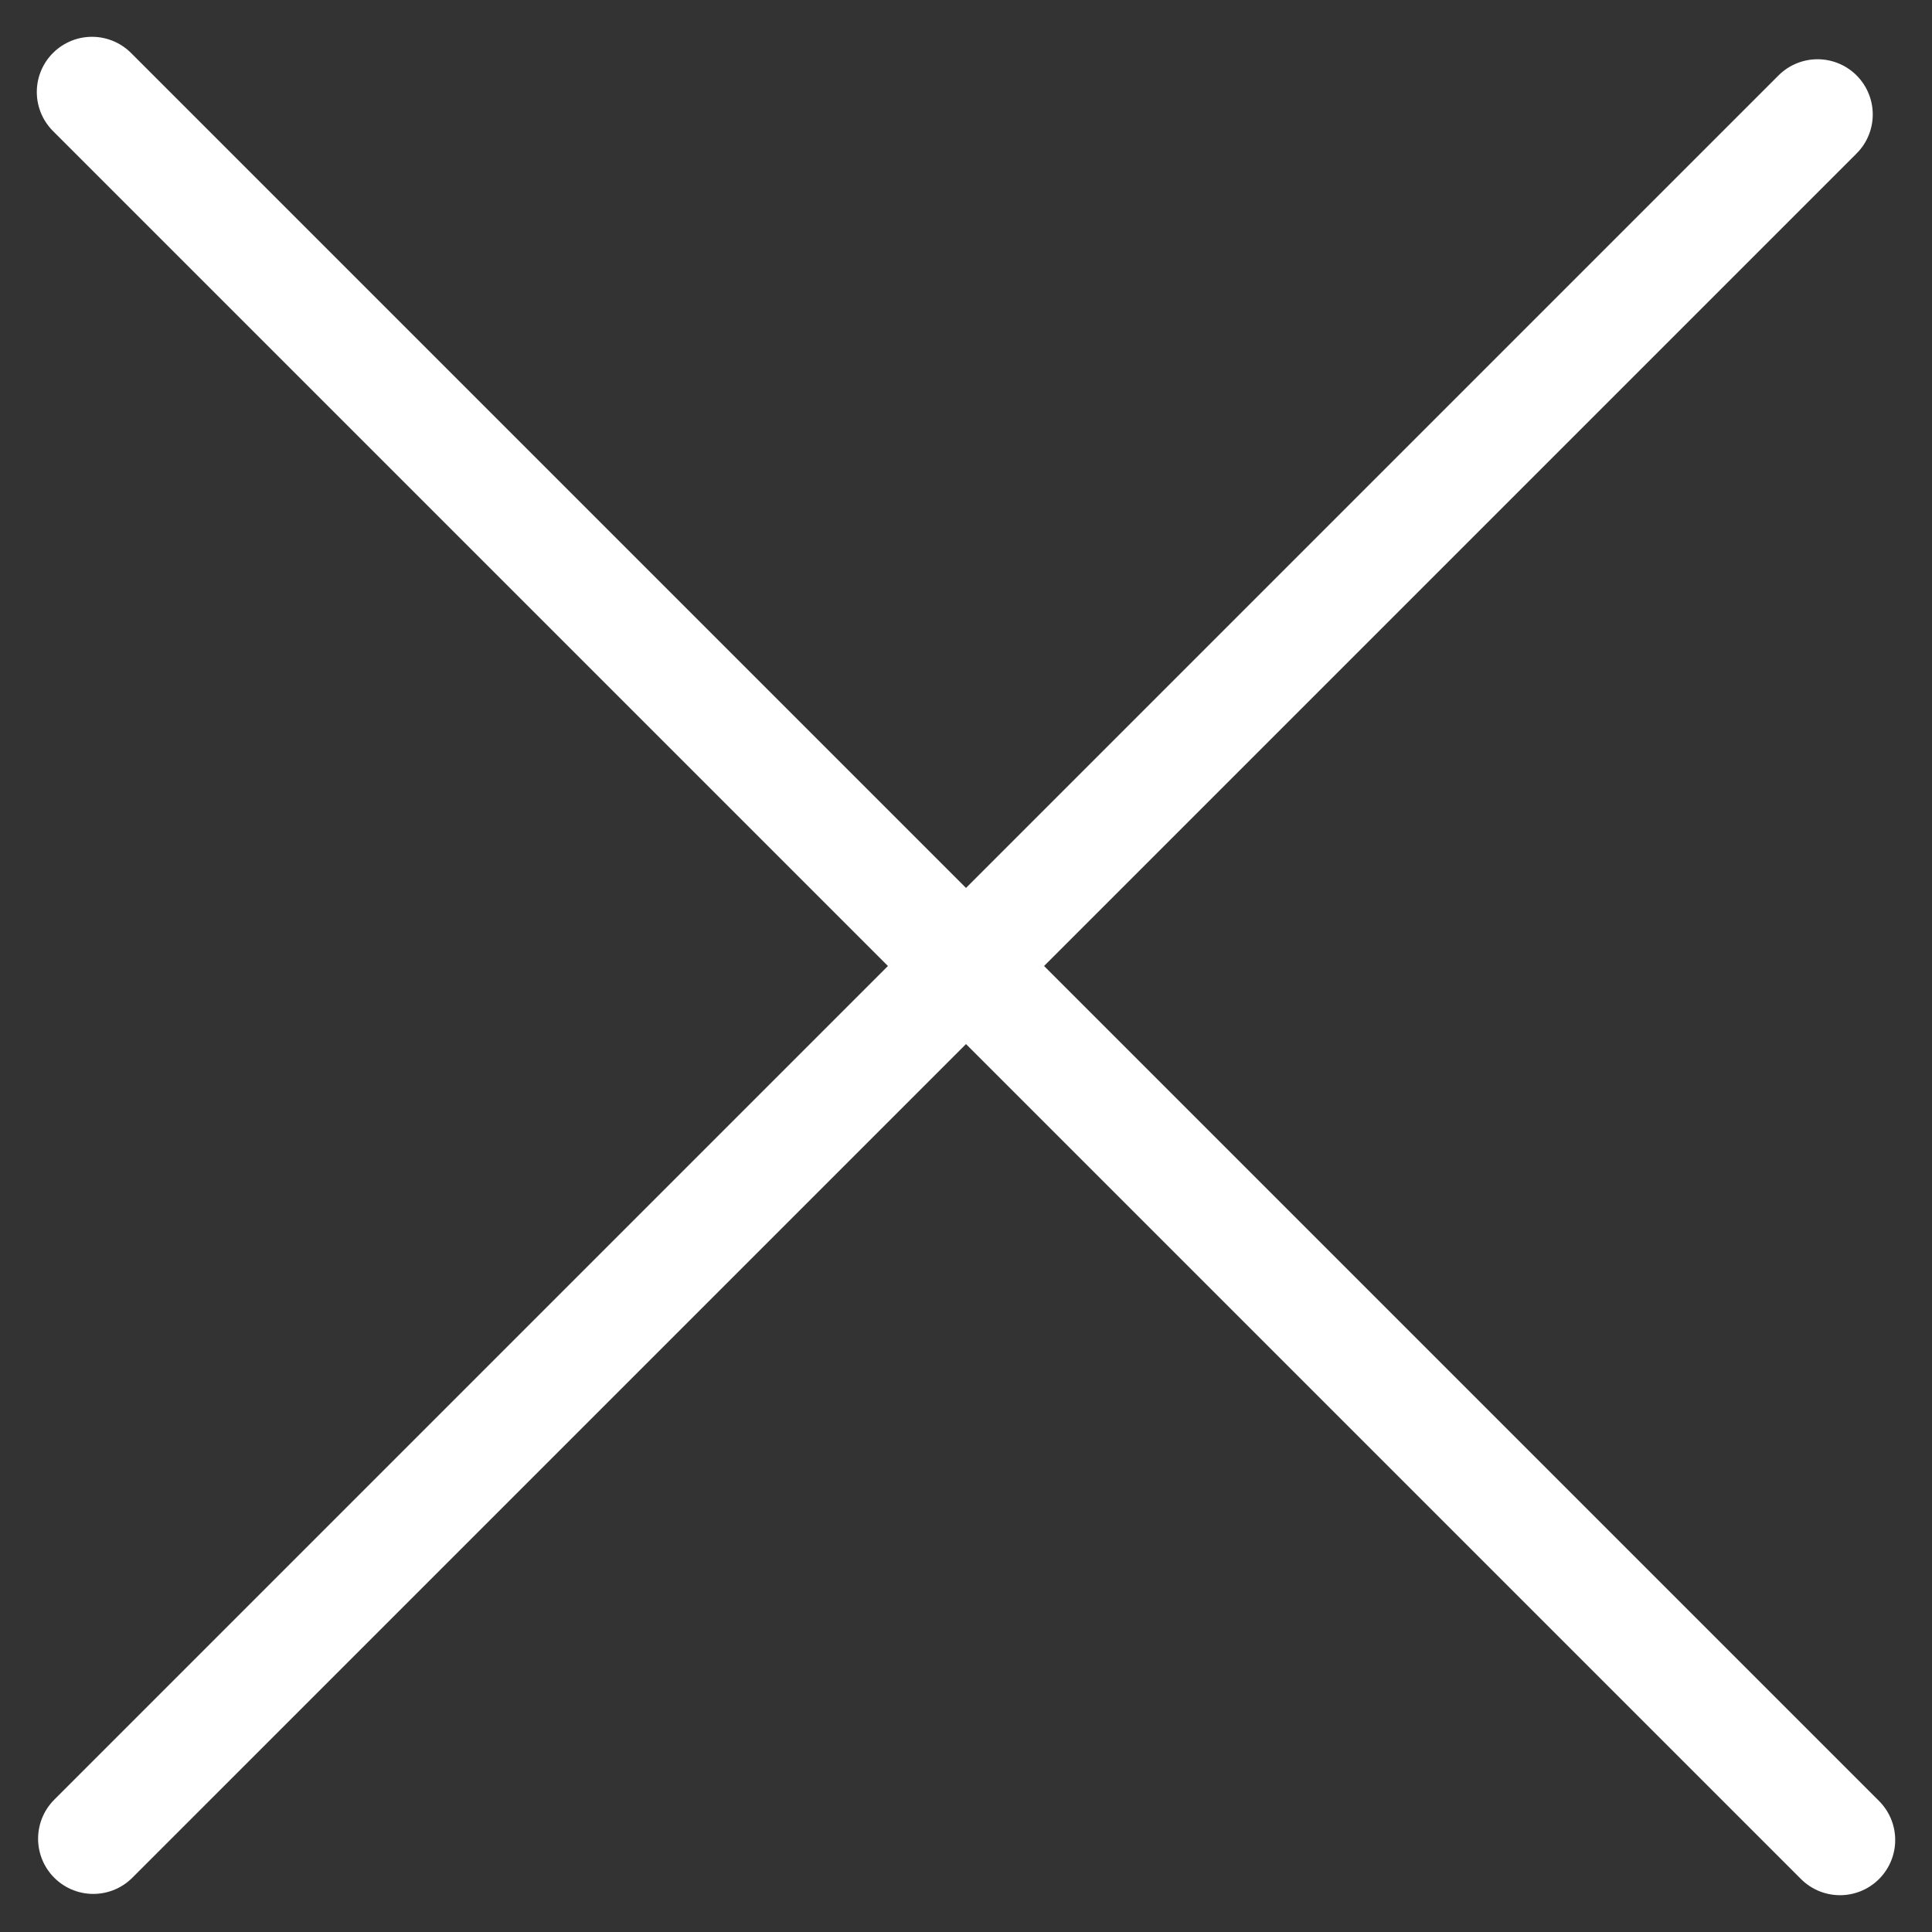 <?xml version="1.0" encoding="UTF-8"?>
<svg width="21px" height="21px" viewBox="0 0 21 21" version="1.1" xmlns="http://www.w3.org/2000/svg" xmlns:xlink="http://www.w3.org/1999/xlink">
    <rect x="0" y="0" width="21" height="21" fill="#333333" stroke="none"/>
    <!-- Generator: Sketch 52.6 (67491) - http://www.bohemiancoding.com/sketch -->
    <title>Group</title>
    <desc>Created with Sketch.</desc>
    <g id="App-Review" stroke="none" stroke-width="1" fill="none" fill-rule="evenodd" stroke-linecap="round">
        <g id="App-Review-Modal" transform="translate(-1145, -590)" stroke="#FFFFFF" stroke-width="1.2">
            <g id="Group" transform="translate(1146, 591)">
                <path d="M18.756,0.244 L0.014,18.986" id="Line-3-Copy-26"></path>
                <path d="M0,0 L19,19" id="Line-3-Copy-27"></path>
            </g>
        </g>
    </g>
</svg>